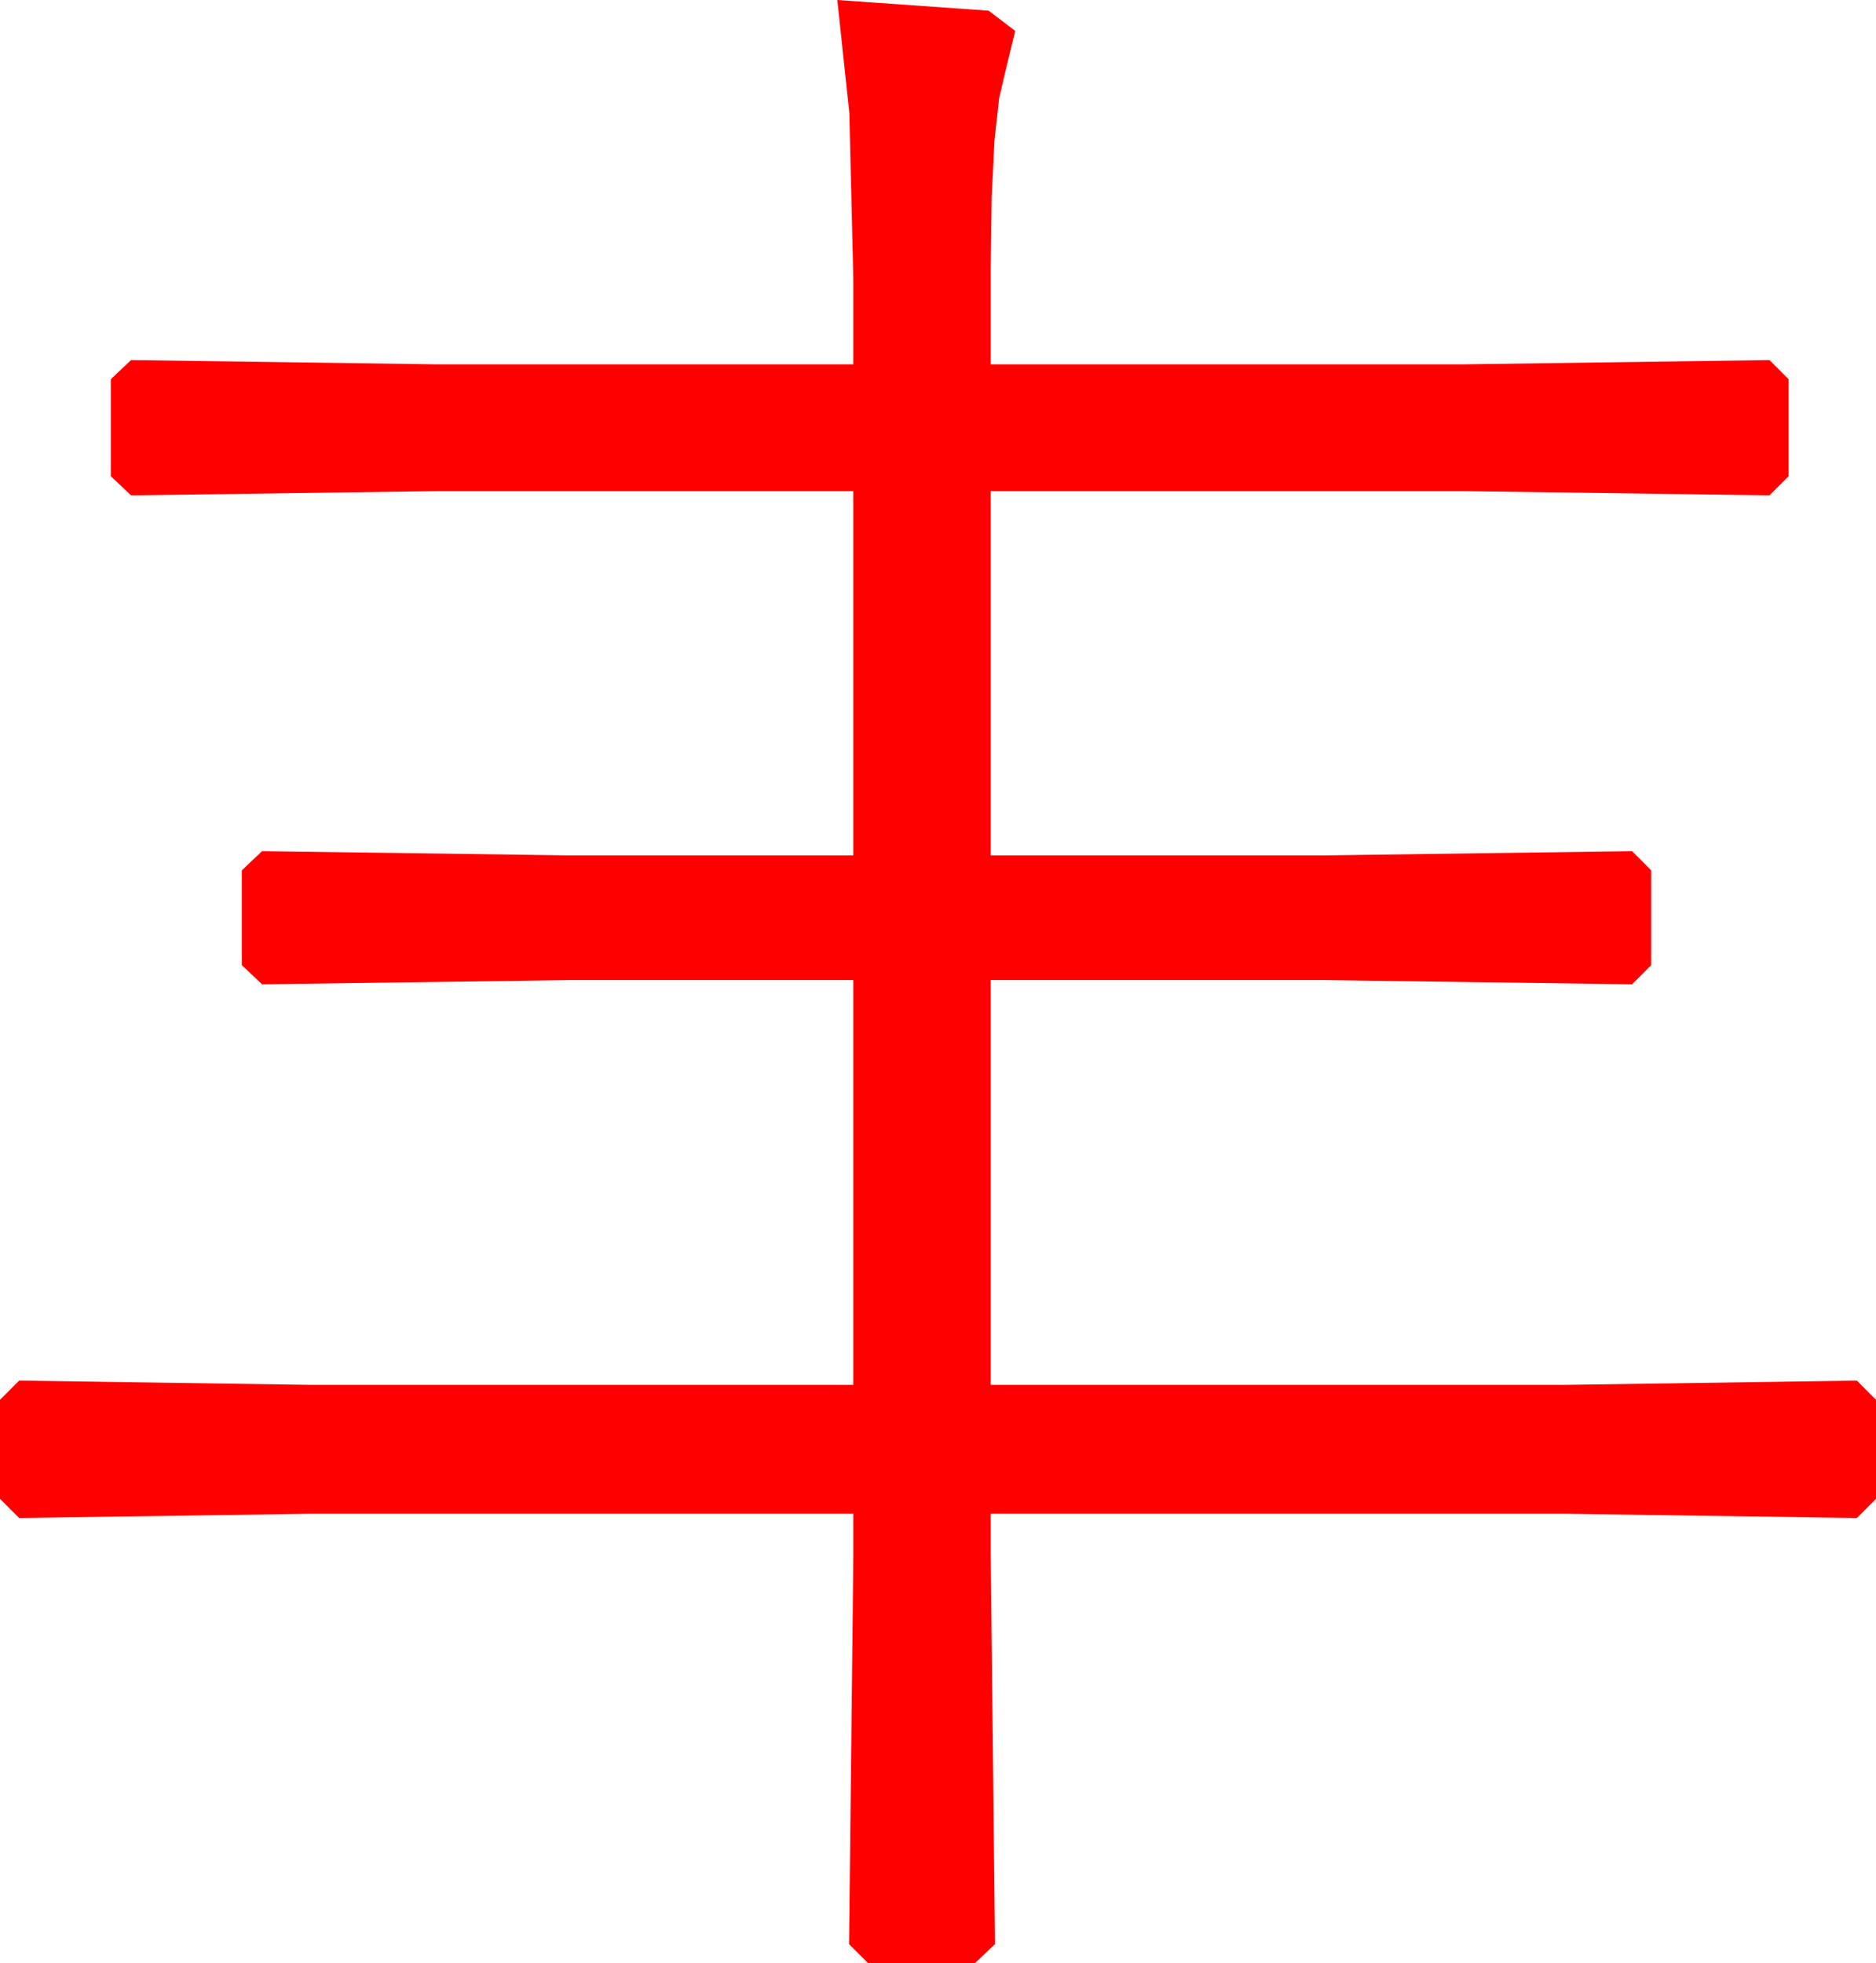 <?xml version="1.0" encoding="utf-8"?>
<!DOCTYPE svg PUBLIC "-//W3C//DTD SVG 1.1//EN" "http://www.w3.org/Graphics/SVG/1.1/DTD/svg11.dtd">
<svg width="51.592" height="53.994" xmlns="http://www.w3.org/2000/svg" xmlns:xlink="http://www.w3.org/1999/xlink" xmlns:xml="http://www.w3.org/XML/1998/namespace" version="1.1">
  <g>
    <g>
      <path style="fill:#FF0000;fill-opacity:1" d="M23.027,0L27.188,0.293 27.92,0.85 27.656,1.934 27.477,2.703 27.349,3.867 27.272,5.427 27.246,7.383 27.246,10.02 40.254,10.02 48.662,9.902 49.189,10.43 49.189,13.096 48.662,13.623 40.254,13.506 27.246,13.506 27.246,23.525 36.416,23.525 44.883,23.408 45.41,23.936 45.41,26.543 44.883,27.07 36.416,26.953 27.246,26.953 27.246,38.086 43.066,38.086 51.064,37.969 51.592,38.496 51.592,41.221 51.064,41.748 43.066,41.631 27.246,41.631 27.246,42.715 27.363,53.467 26.807,53.994 23.877,53.994 23.35,53.467 23.467,42.832 23.467,41.631 8.525,41.631 0.527,41.748 0,41.221 0,38.496 0.527,37.969 8.525,38.086 23.467,38.086 23.467,26.953 15.674,26.953 7.207,27.07 6.65,26.543 6.65,23.936 7.207,23.408 15.674,23.525 23.467,23.525 23.467,13.506 12.012,13.506 3.604,13.623 3.047,13.096 3.047,10.43 3.604,9.902 12.012,10.02 23.467,10.02 23.467,7.676 23.357,3.105 23.027,0z" />
    </g>
  </g>
</svg>